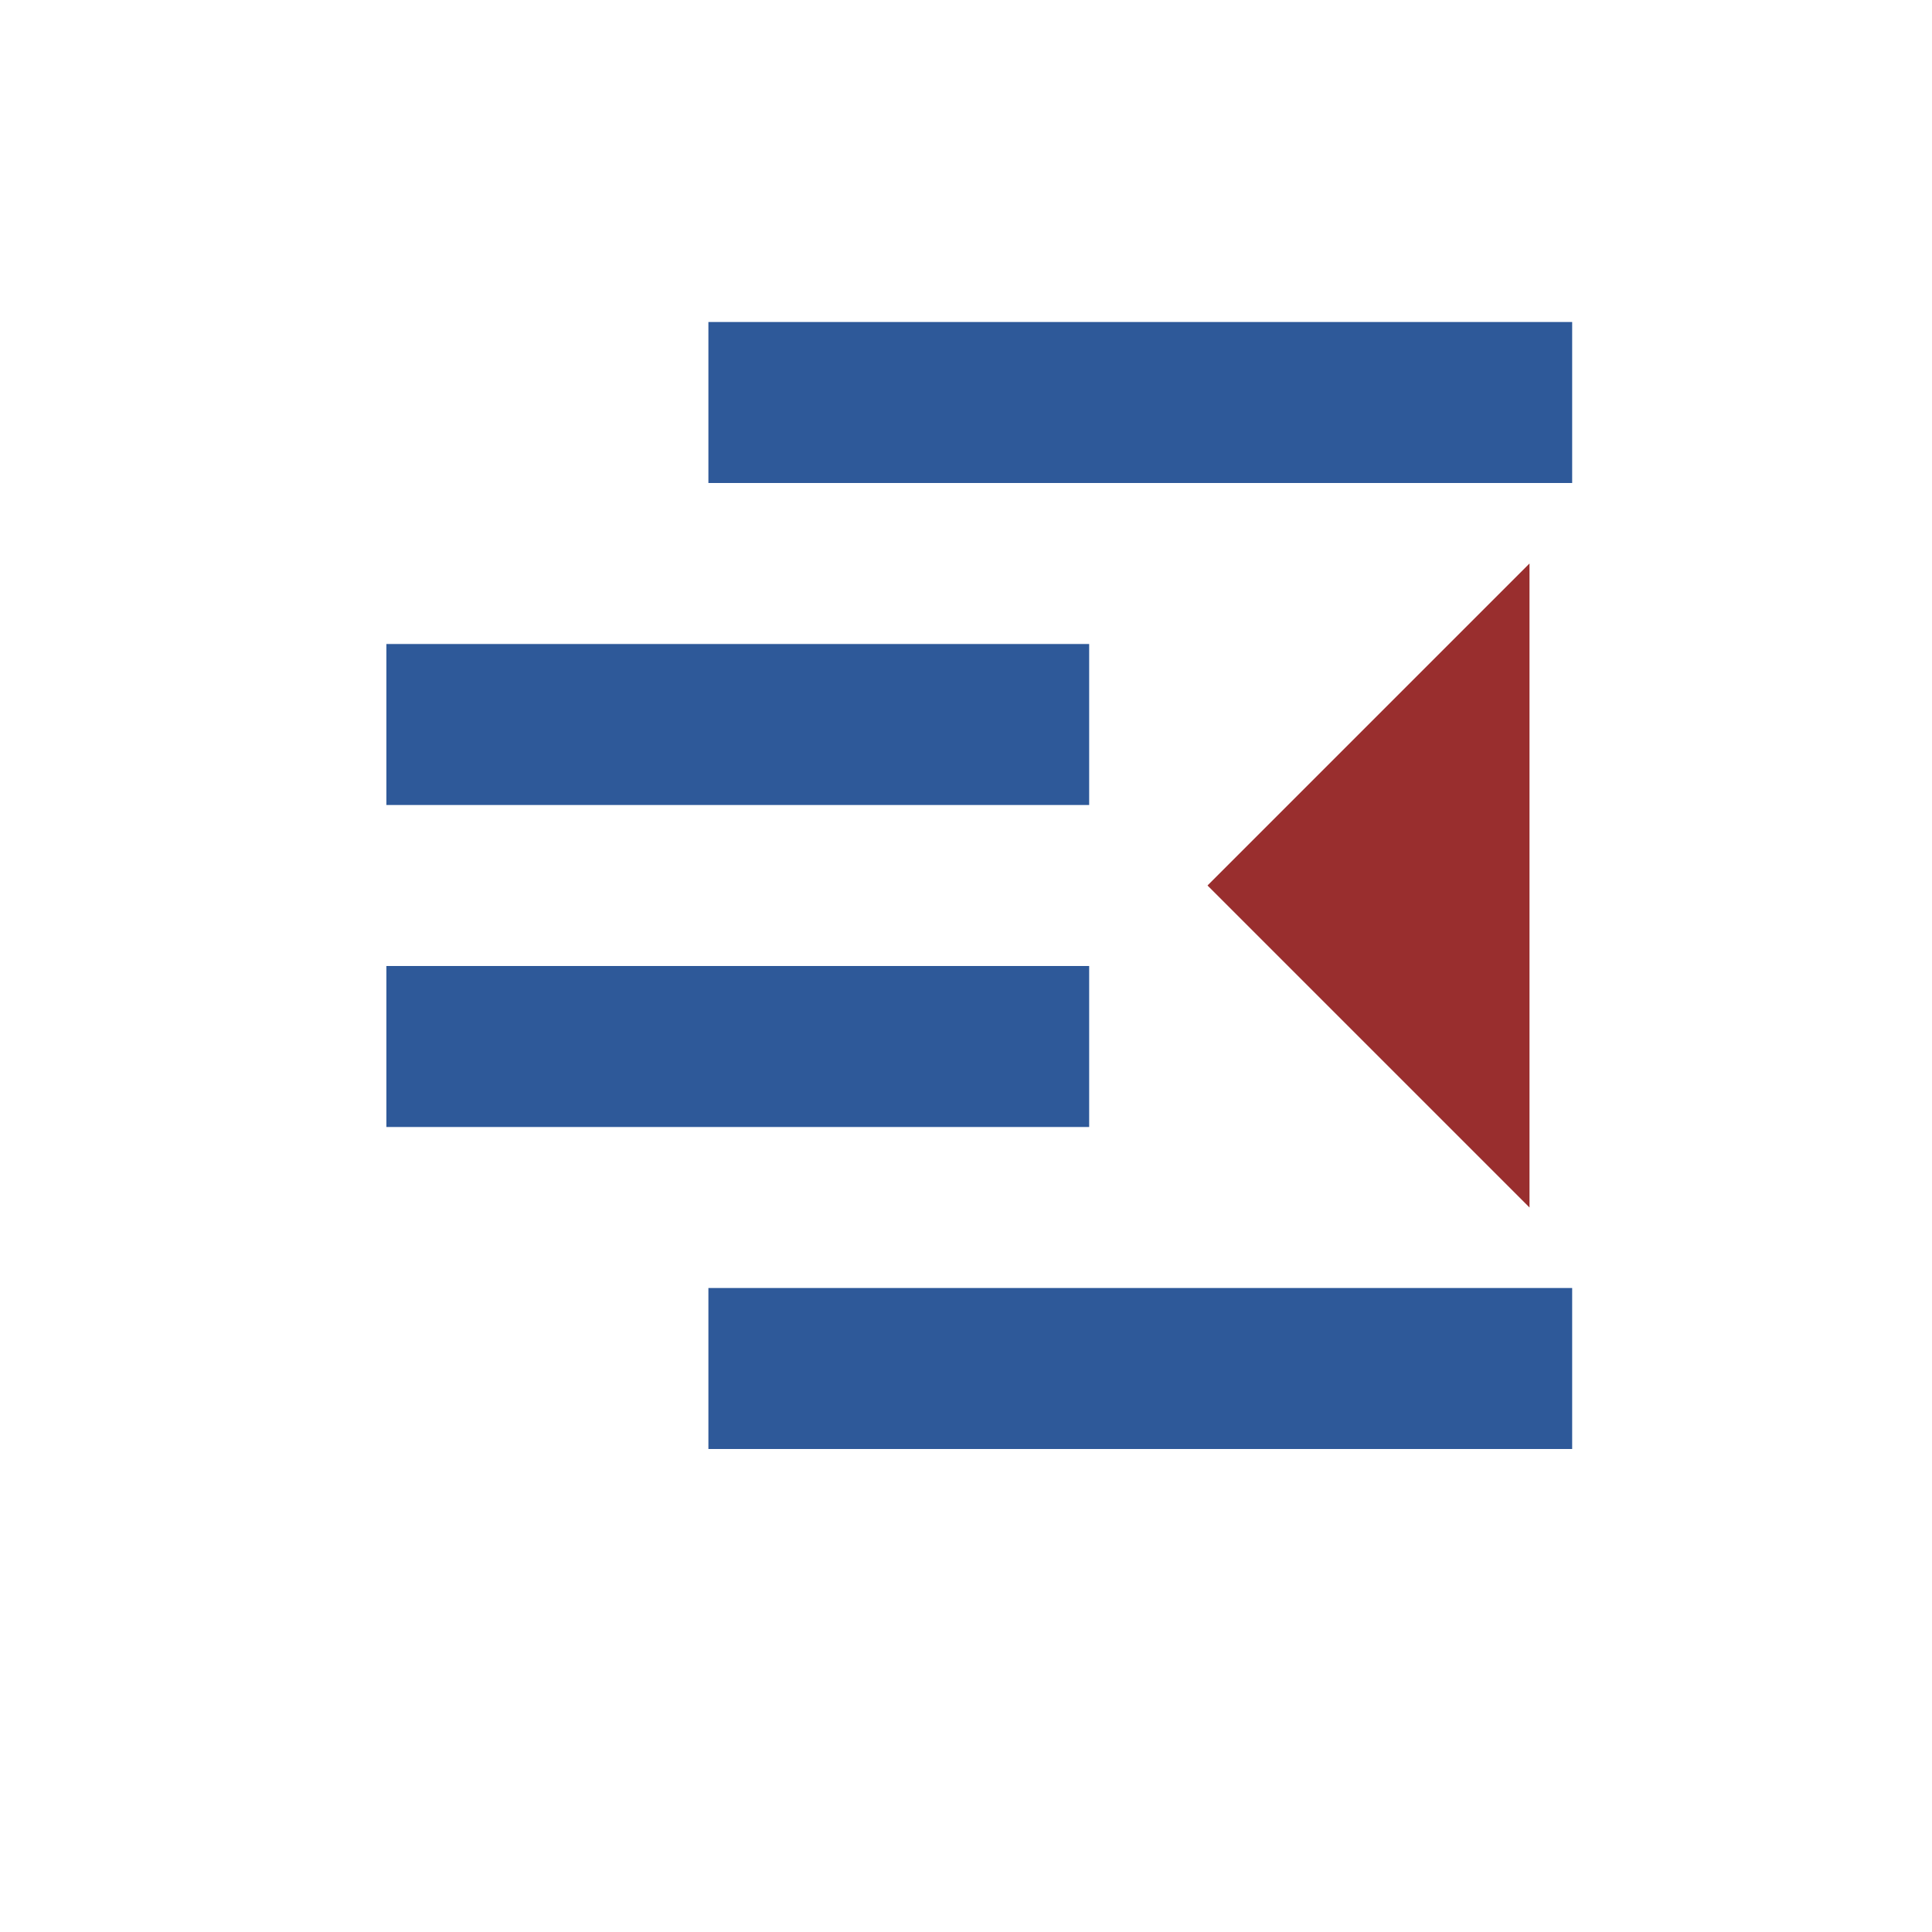 <svg height="24" viewBox="0 0 24 24" width="24" xmlns="http://www.w3.org/2000/svg">
  <g fill="#2e5999">
    <path d="m19.53 4h-10.73v2h10.73z"/>
    <path d="m13.53 8h-8.73v2h8.73z"/>
    <path d="m19.53 16h-10.73v2h10.73z"/>
    <path d="m13.53 12h-8.73v2h8.73z"/>
  </g>
  <path d="m15 11 4-4v8z" fill="#992e2e" fill-rule="evenodd"/>
</svg>
